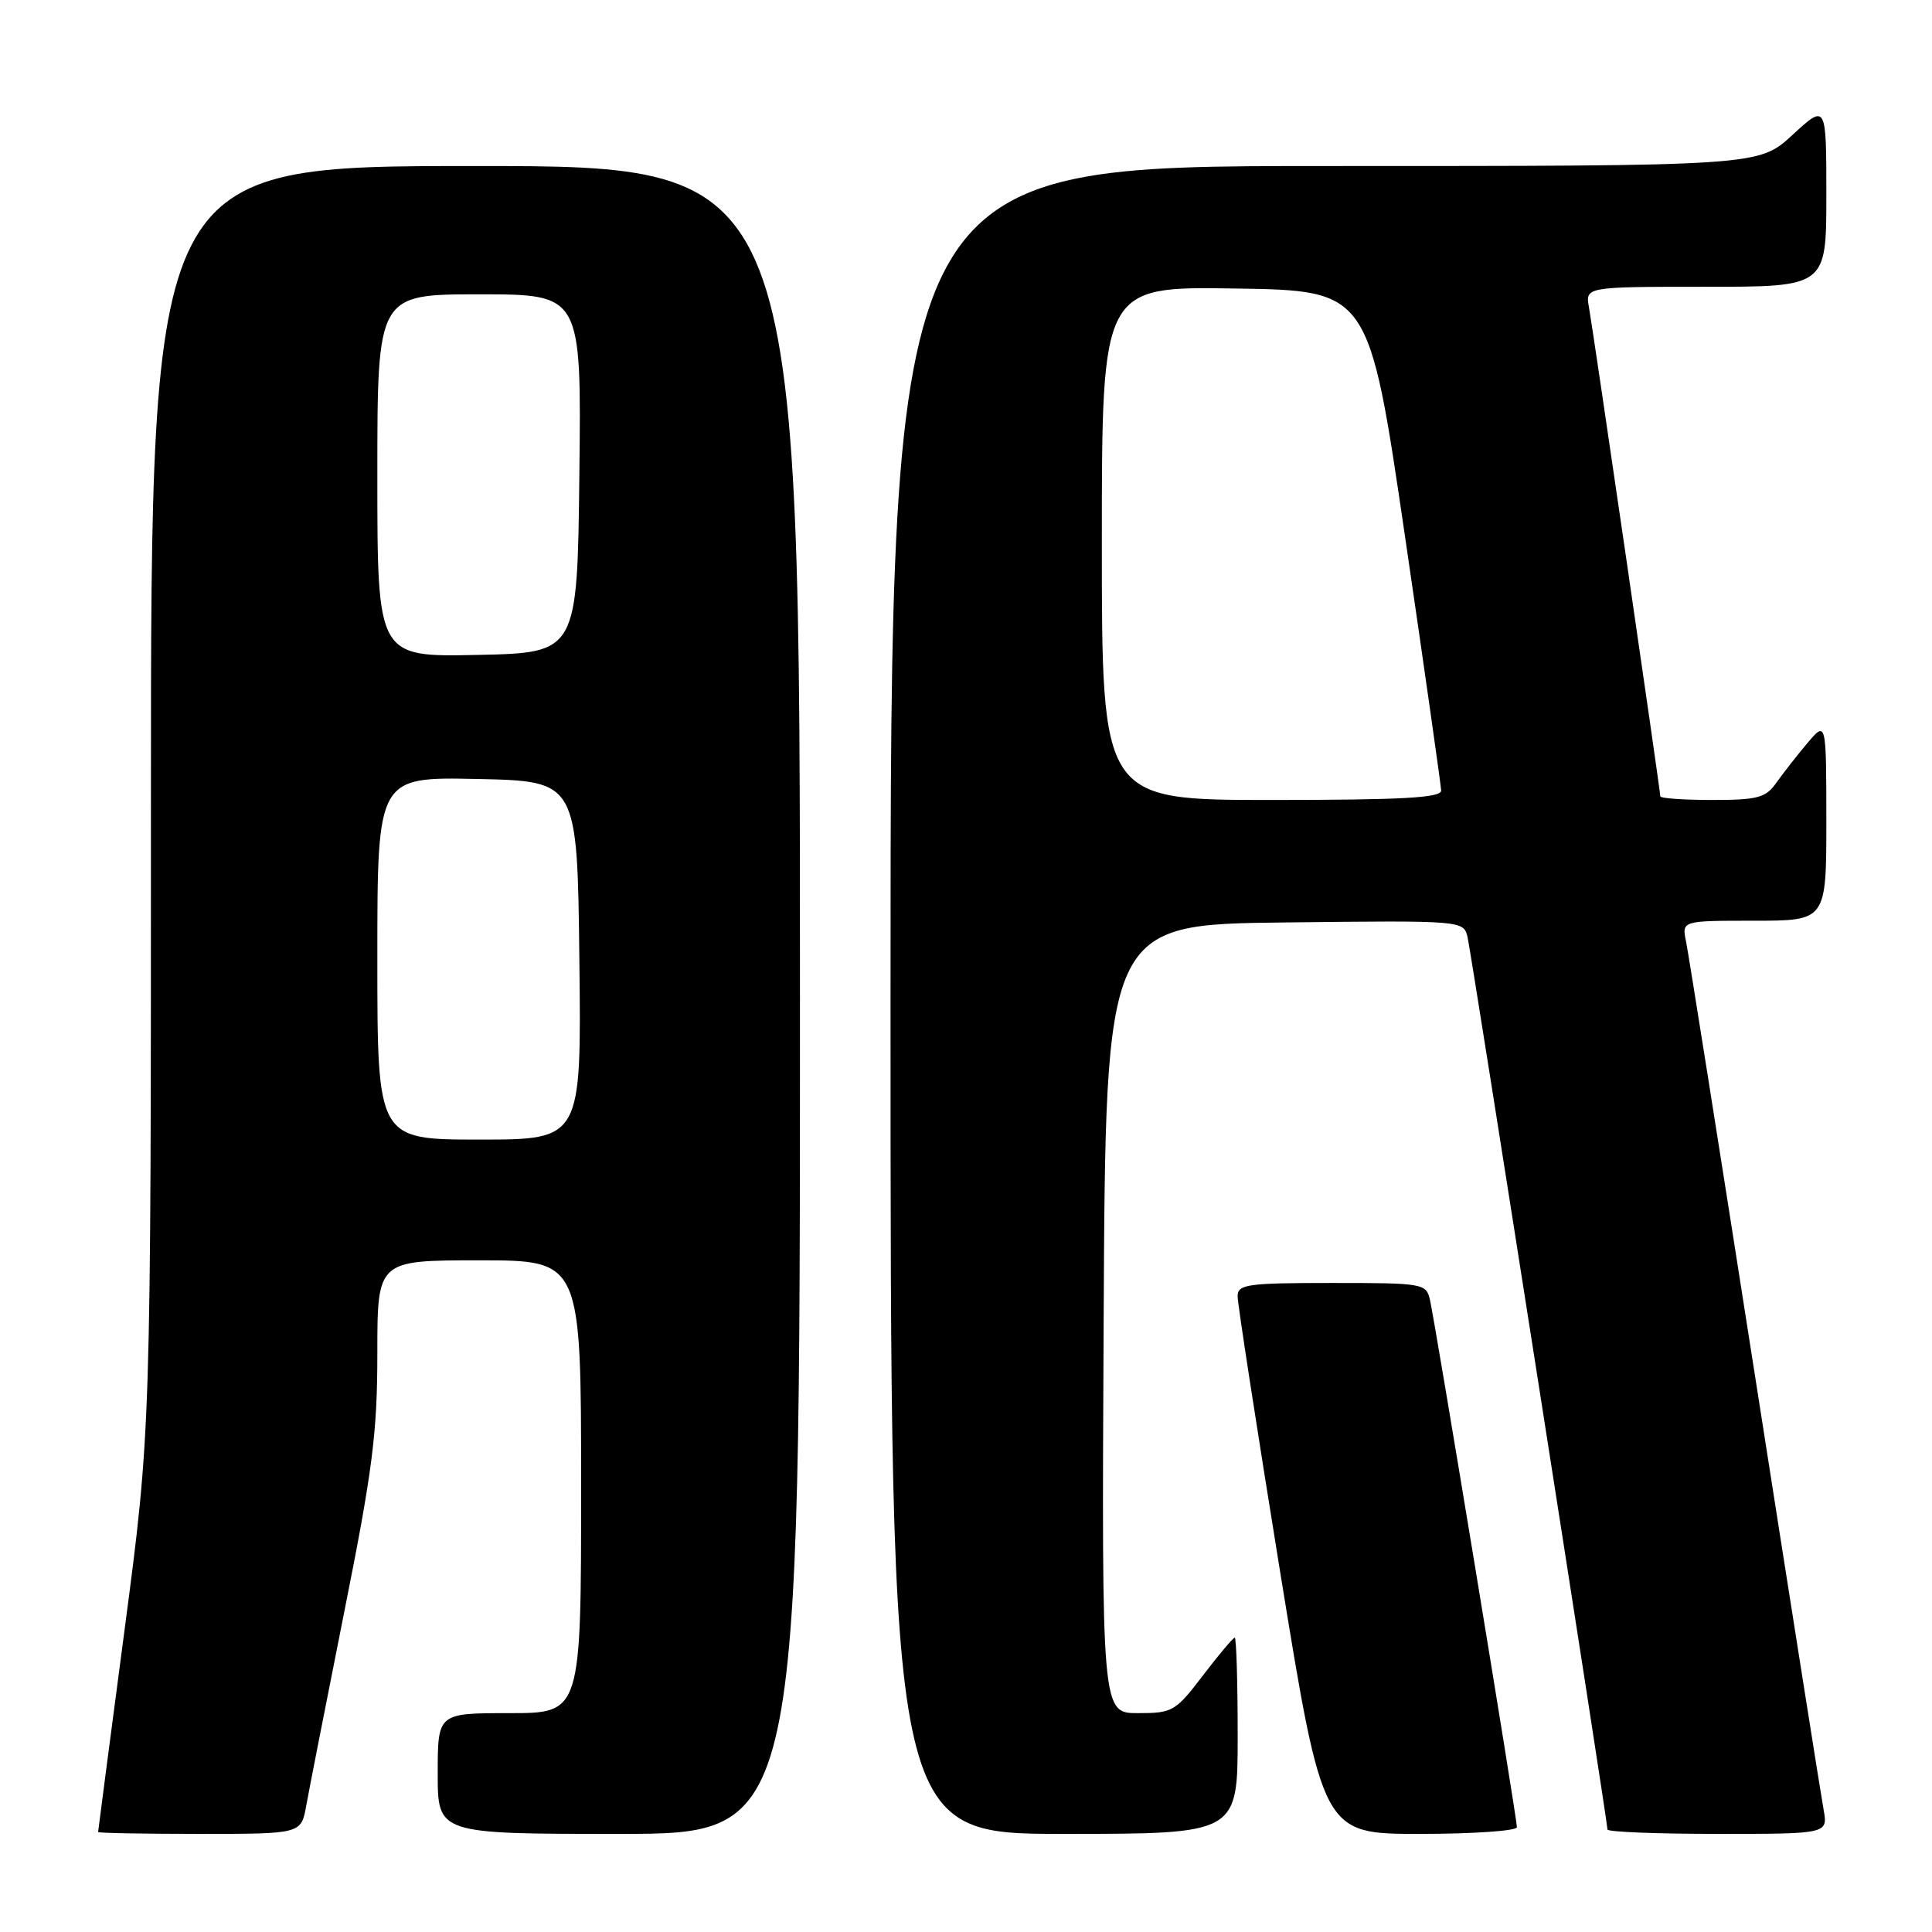<?xml version="1.0" encoding="UTF-8" standalone="no"?>
<!DOCTYPE svg PUBLIC "-//W3C//DTD SVG 1.1//EN" "http://www.w3.org/Graphics/SVG/1.1/DTD/svg11.dtd" >
<svg xmlns="http://www.w3.org/2000/svg" xmlns:xlink="http://www.w3.org/1999/xlink" version="1.1" viewBox="0 0 256 256">
 <g >
 <path fill="currentColor"
d=" M 40.58 239.25 C 40.95 237.19 43.22 225.63 45.62 213.56 C 49.37 194.80 50.00 189.85 50.00 179.31 C 50.00 167.00 50.00 167.00 63.50 167.00 C 77.00 167.00 77.00 167.00 77.00 197.00 C 77.00 227.00 77.00 227.00 67.50 227.00 C 58.00 227.00 58.00 227.00 58.00 235.00 C 58.00 243.00 58.00 243.00 82.00 243.00 C 106.00 243.00 106.00 243.00 106.00 132.50 C 106.00 22.00 106.00 22.00 63.00 22.00 C 20.00 22.00 20.00 22.00 20.00 105.75 C 20.00 189.50 20.00 189.50 16.50 216.00 C 14.58 230.57 13.00 242.61 13.00 242.75 C 13.00 242.89 19.05 243.00 26.45 243.00 C 39.91 243.00 39.91 243.00 40.58 239.25 Z  M 164.00 230.00 C 164.00 222.85 163.82 217.00 163.61 217.00 C 163.39 217.00 161.50 219.25 159.40 222.00 C 155.76 226.78 155.37 227.00 150.79 227.00 C 145.98 227.00 145.98 227.00 146.24 174.75 C 146.50 122.50 146.50 122.50 170.23 122.23 C 193.95 121.96 193.95 121.96 194.47 124.23 C 195.00 126.57 213.00 241.37 213.00 242.42 C 213.00 242.74 219.58 243.00 227.61 243.00 C 242.22 243.00 242.22 243.00 241.63 239.75 C 241.30 237.96 237.19 211.98 232.50 182.00 C 227.81 152.02 223.72 126.26 223.41 124.75 C 222.84 122.00 222.84 122.00 232.42 122.00 C 242.00 122.00 242.00 122.00 242.00 108.75 C 241.99 95.50 241.99 95.50 239.46 98.50 C 238.07 100.15 236.23 102.51 235.35 103.75 C 233.97 105.71 232.89 106.00 226.88 106.00 C 223.10 106.00 220.00 105.78 220.00 105.52 C 220.00 104.76 211.11 43.84 210.55 40.75 C 210.05 38.00 210.05 38.00 226.03 38.00 C 242.00 38.00 242.00 38.00 242.00 25.87 C 242.00 13.75 242.00 13.75 237.52 17.87 C 233.04 22.00 233.04 22.00 175.52 22.00 C 118.00 22.00 118.00 22.00 118.00 132.50 C 118.00 243.00 118.00 243.00 141.00 243.00 C 164.00 243.00 164.00 243.00 164.00 230.00 Z  M 201.00 242.11 C 201.00 240.93 190.15 175.14 189.48 172.25 C 188.98 170.06 188.60 170.00 176.48 170.00 C 165.27 170.00 164.00 170.18 163.99 171.75 C 163.98 172.71 166.52 189.14 169.62 208.25 C 175.27 243.00 175.27 243.00 188.14 243.00 C 195.21 243.00 201.00 242.60 201.00 242.11 Z  M 50.00 126.97 C 50.00 102.94 50.00 102.94 63.25 103.22 C 76.50 103.50 76.50 103.50 76.77 127.25 C 77.04 151.00 77.04 151.00 63.52 151.00 C 50.00 151.00 50.00 151.00 50.00 126.97 Z  M 50.00 63.03 C 50.00 39.00 50.00 39.00 63.52 39.00 C 77.04 39.00 77.04 39.00 76.77 62.75 C 76.50 86.50 76.50 86.50 63.25 86.78 C 50.00 87.06 50.00 87.06 50.00 63.03 Z  M 146.00 71.98 C 146.00 37.95 146.00 37.95 163.70 38.23 C 181.39 38.50 181.39 38.50 186.16 71.00 C 188.78 88.88 190.94 104.06 190.96 104.75 C 190.99 105.71 185.85 106.00 168.50 106.00 C 146.00 106.00 146.00 106.00 146.00 71.98 Z "/>
</g>
</svg>